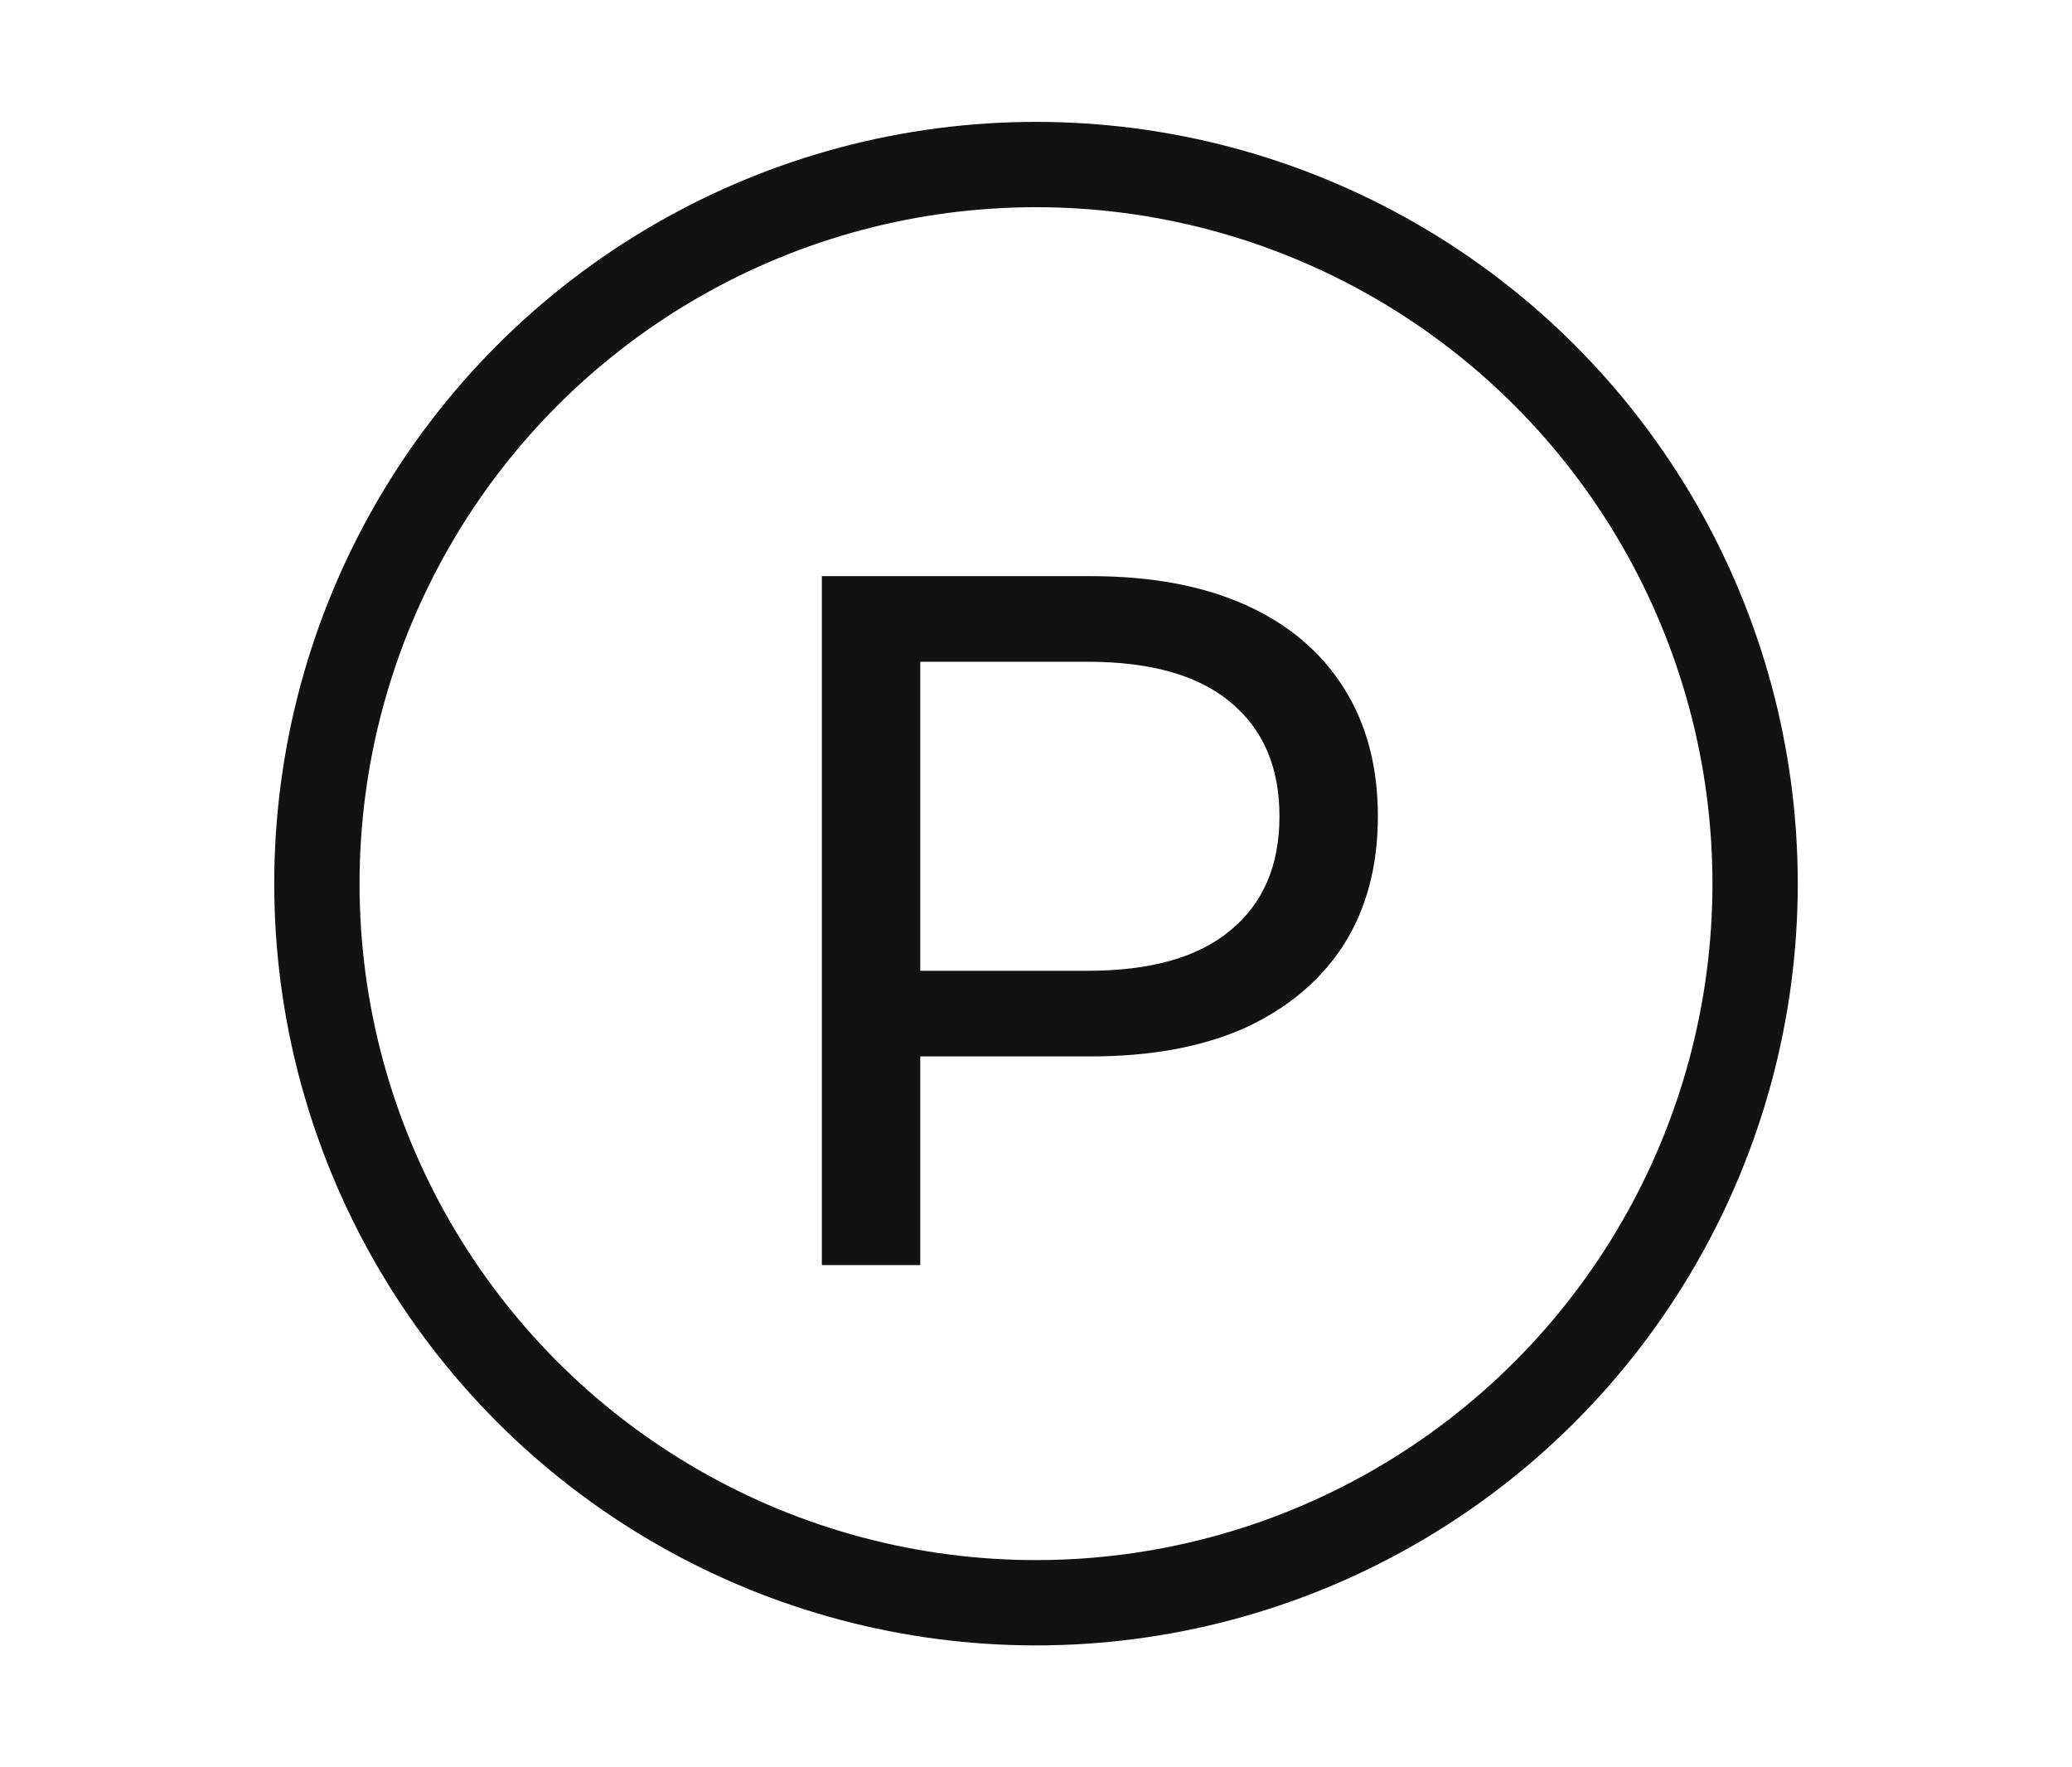 <svg width="34" height="29" viewBox="0 0 34 29" fill="none" xmlns="http://www.w3.org/2000/svg">
  <circle cx="17" cy="14.5" r="11.8" stroke="#121212" stroke-width="1.4"/>
  <path d="M13.486 20.759V9.454H17.895C18.885 9.454 19.73 9.61 20.43 9.923C21.13 10.235 21.668 10.687 22.045 11.279C22.422 11.871 22.61 12.576 22.61 13.395C22.61 14.213 22.422 14.918 22.045 15.51C21.668 16.092 21.13 16.544 20.43 16.867C19.73 17.179 18.885 17.335 17.895 17.335H14.374L15.101 16.576V20.759H13.486ZM15.101 16.738L14.374 15.93H17.846C18.88 15.93 19.66 15.709 20.188 15.268C20.726 14.827 20.995 14.202 20.995 13.395C20.995 12.587 20.726 11.963 20.188 11.521C19.66 11.08 18.88 10.859 17.846 10.859H14.374L15.101 10.052V16.738Z" fill="#121212"/>
</svg>
